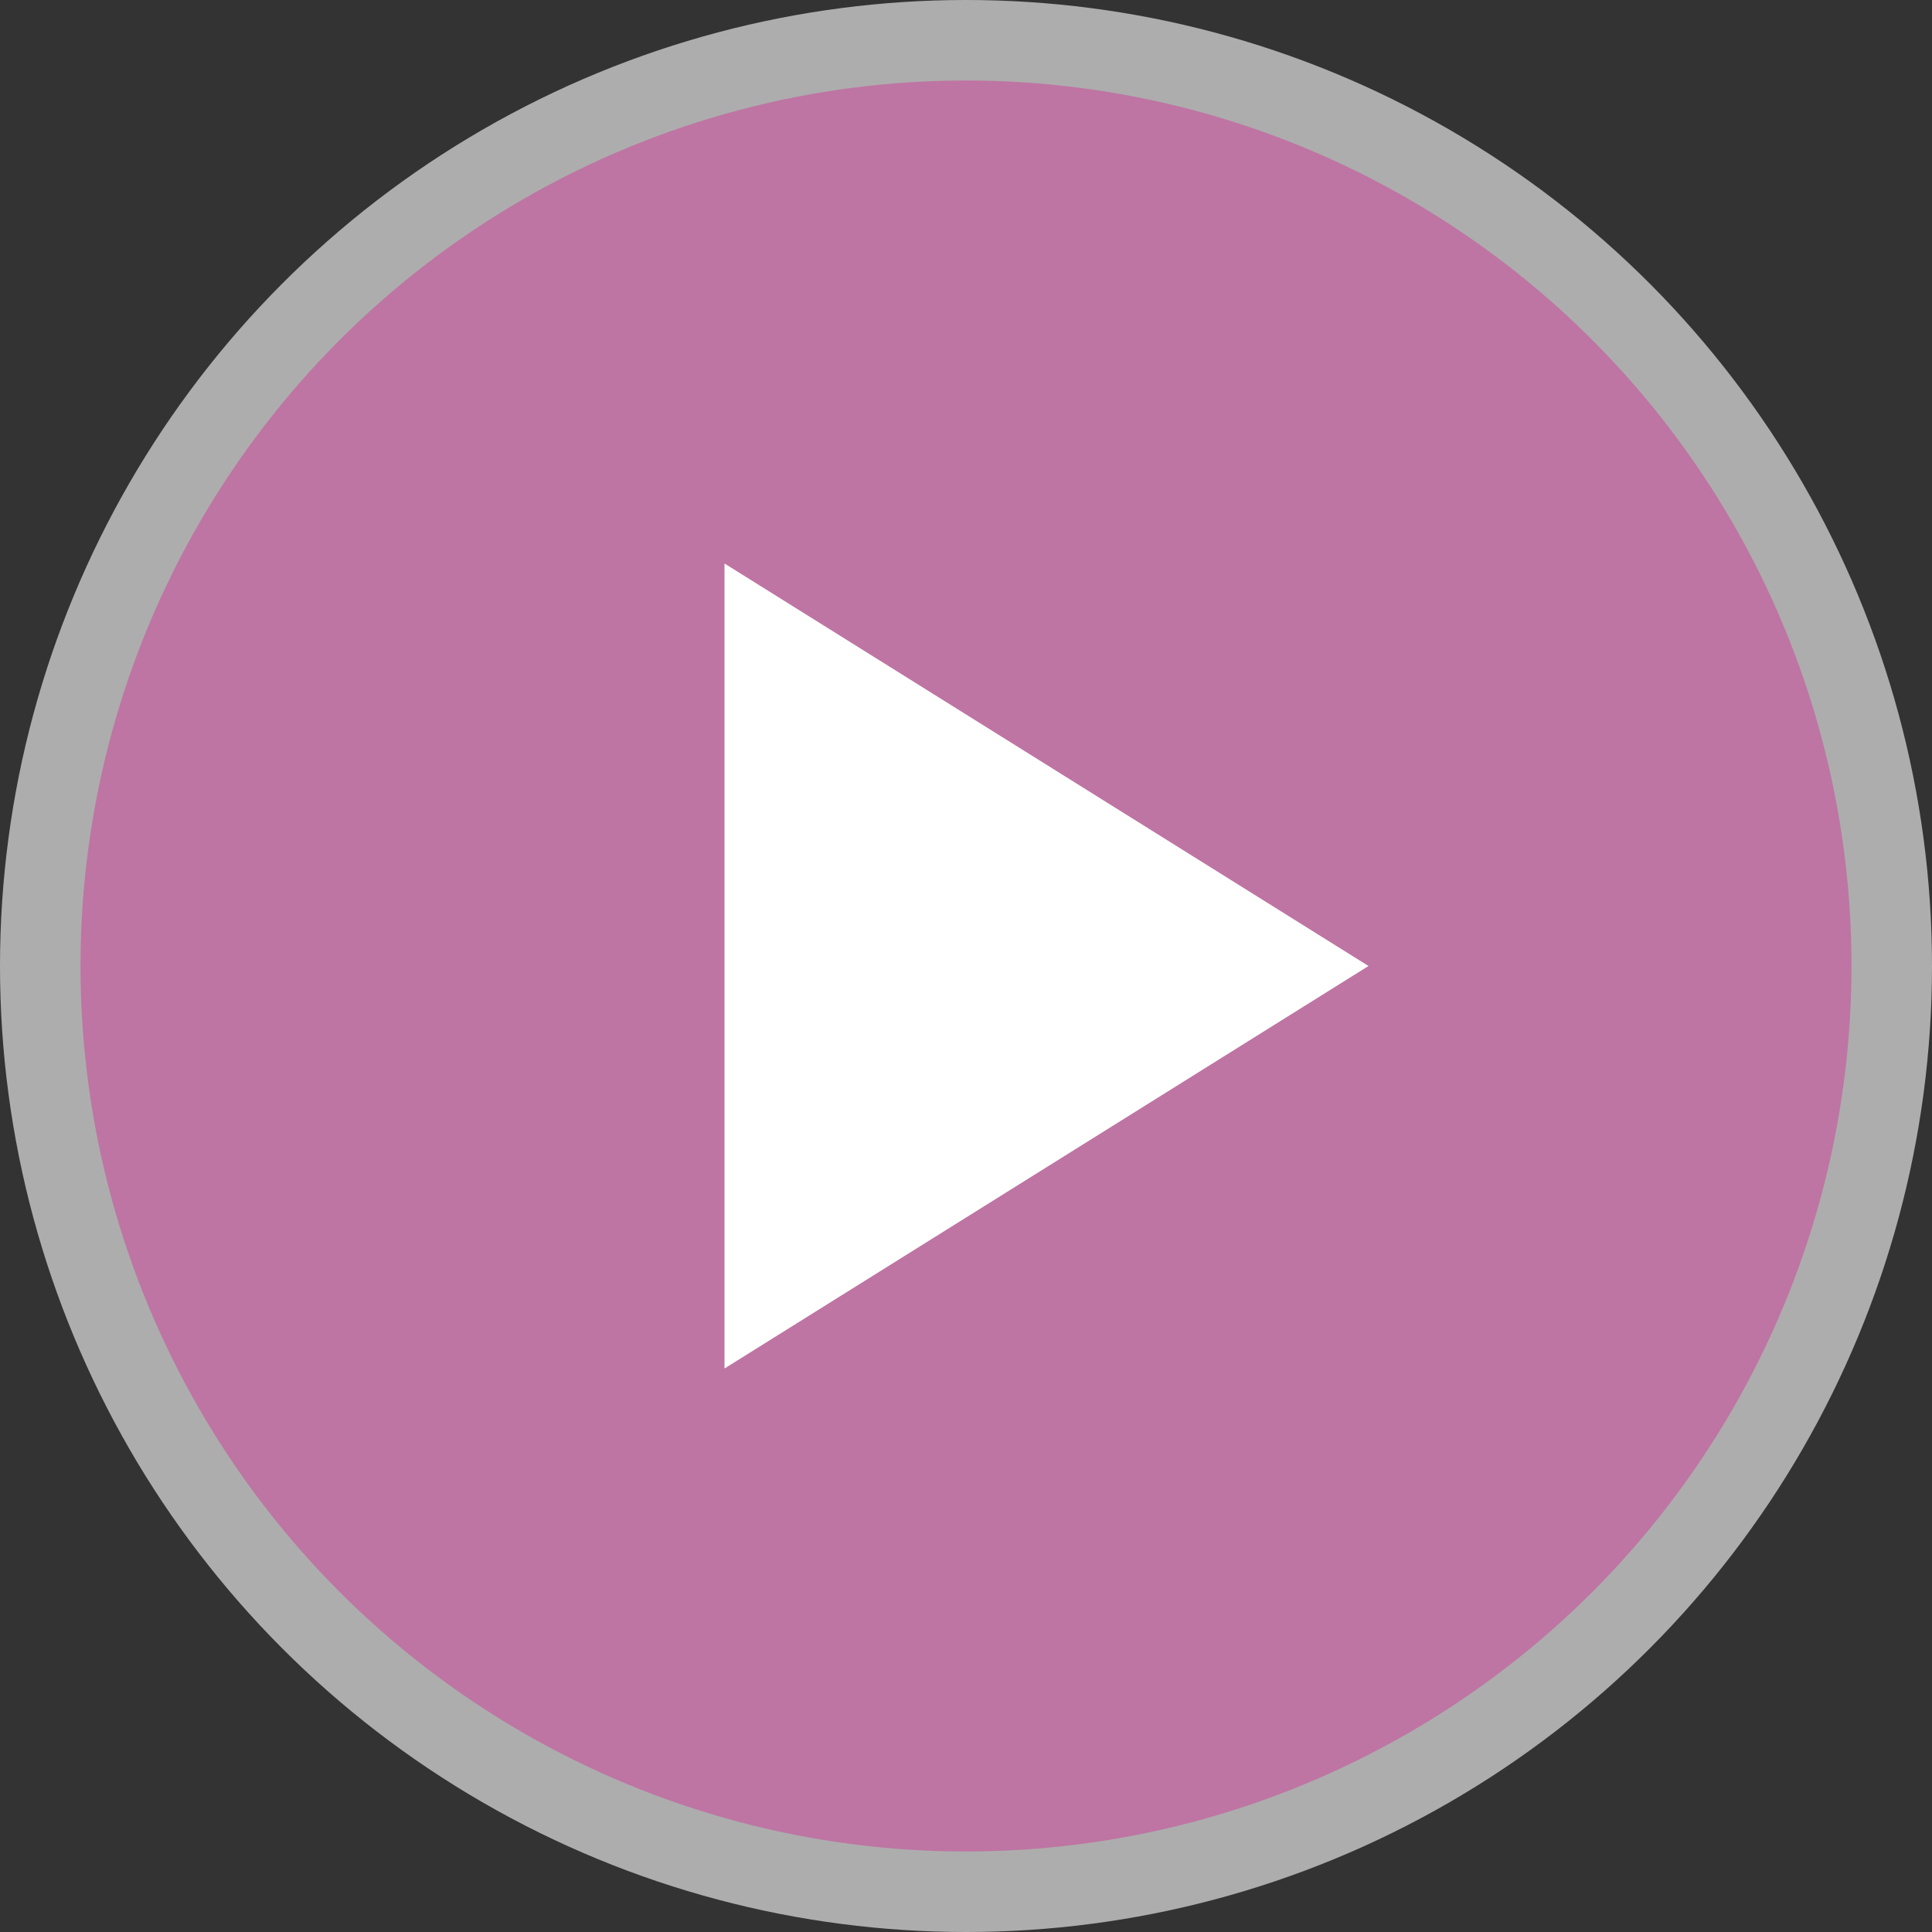 <svg height="18" viewBox="0 0 24 24" width="18" xmlns="http://www.w3.org/2000/svg">
  <rect x="0" y="0" width="24" height="24" fill="#333333" stroke="none"/>
  <circle cx="12" cy="12" fill="#fff" id="Oval" opacity=".6" r="12" />
  <circle cx="12" cy="12" fill="#BE75A3" r="11" />
  <path d="m9 17 8-5-8-5z" fill="#fff" />
  <title>studio-m</title>
</svg>



